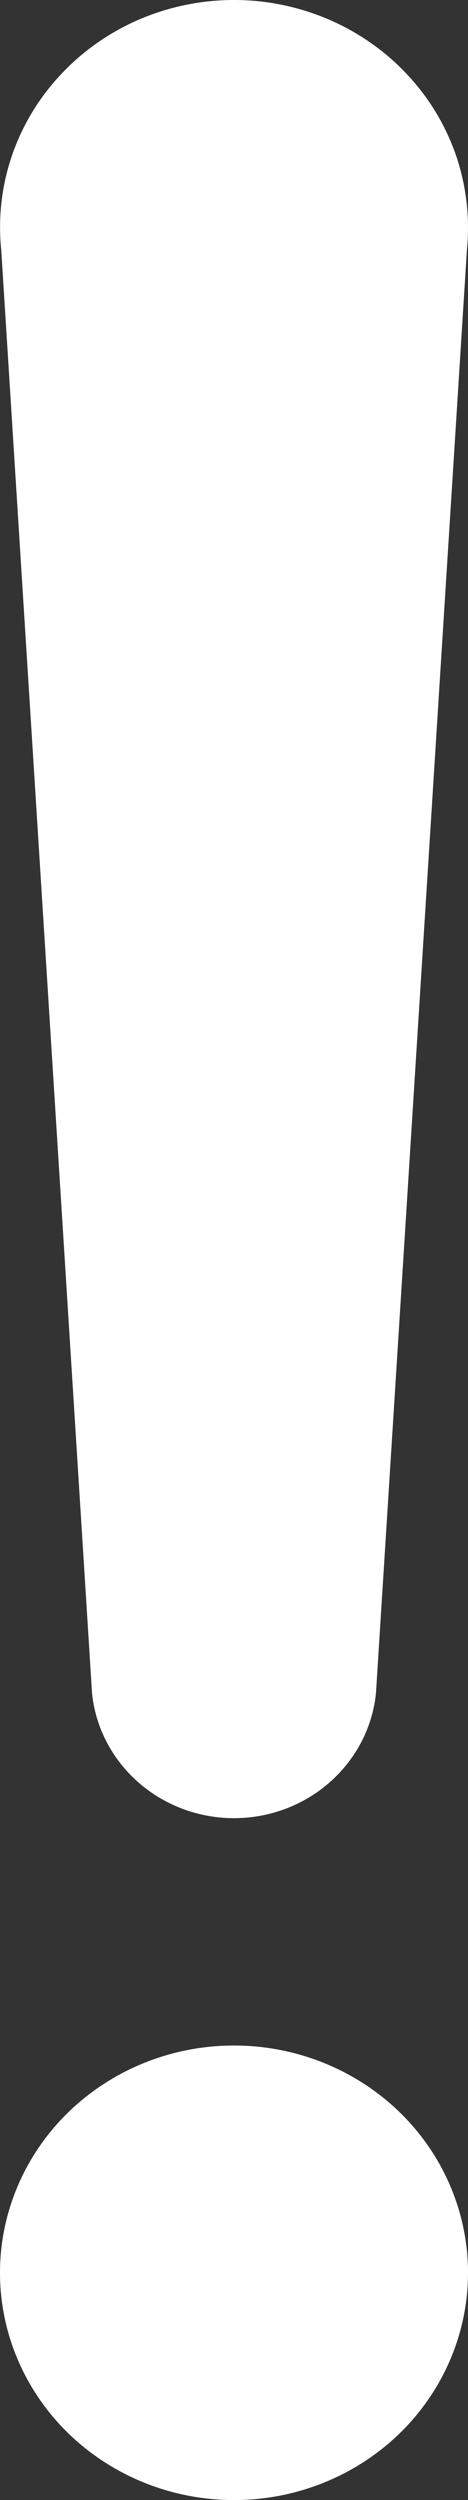 <svg width="3" height="16" viewBox="0 0 3 16" fill="none" xmlns="http://www.w3.org/2000/svg">
<rect x="0" y="0" width="3" height="16" fill="#333333" stroke="none"/>
<path d="M0.008 1.6C-0.013 1.398 0.01 1.193 0.075 1C0.141 0.807 0.247 0.629 0.388 0.479C0.528 0.328 0.7 0.208 0.891 0.125C1.083 0.043 1.29 0 1.5 0C1.71 0 1.917 0.043 2.108 0.125C2.3 0.208 2.472 0.328 2.612 0.479C2.753 0.629 2.859 0.807 2.925 1C2.99 1.193 3.013 1.398 2.993 1.6L2.41 10.836C2.388 11.055 2.282 11.258 2.114 11.406C1.946 11.554 1.727 11.636 1.5 11.636C1.273 11.636 1.054 11.554 0.886 11.406C0.718 11.258 0.612 11.055 0.59 10.836L0.008 1.6ZM0 14.545C0 14.16 0.158 13.79 0.439 13.517C0.721 13.244 1.102 13.091 1.5 13.091C1.898 13.091 2.279 13.244 2.561 13.517C2.842 13.79 3 14.16 3 14.545C3 14.931 2.842 15.301 2.561 15.574C2.279 15.847 1.898 16 1.5 16C1.102 16 0.721 15.847 0.439 15.574C0.158 15.301 0 14.931 0 14.545Z" fill="white"/>
</svg>
